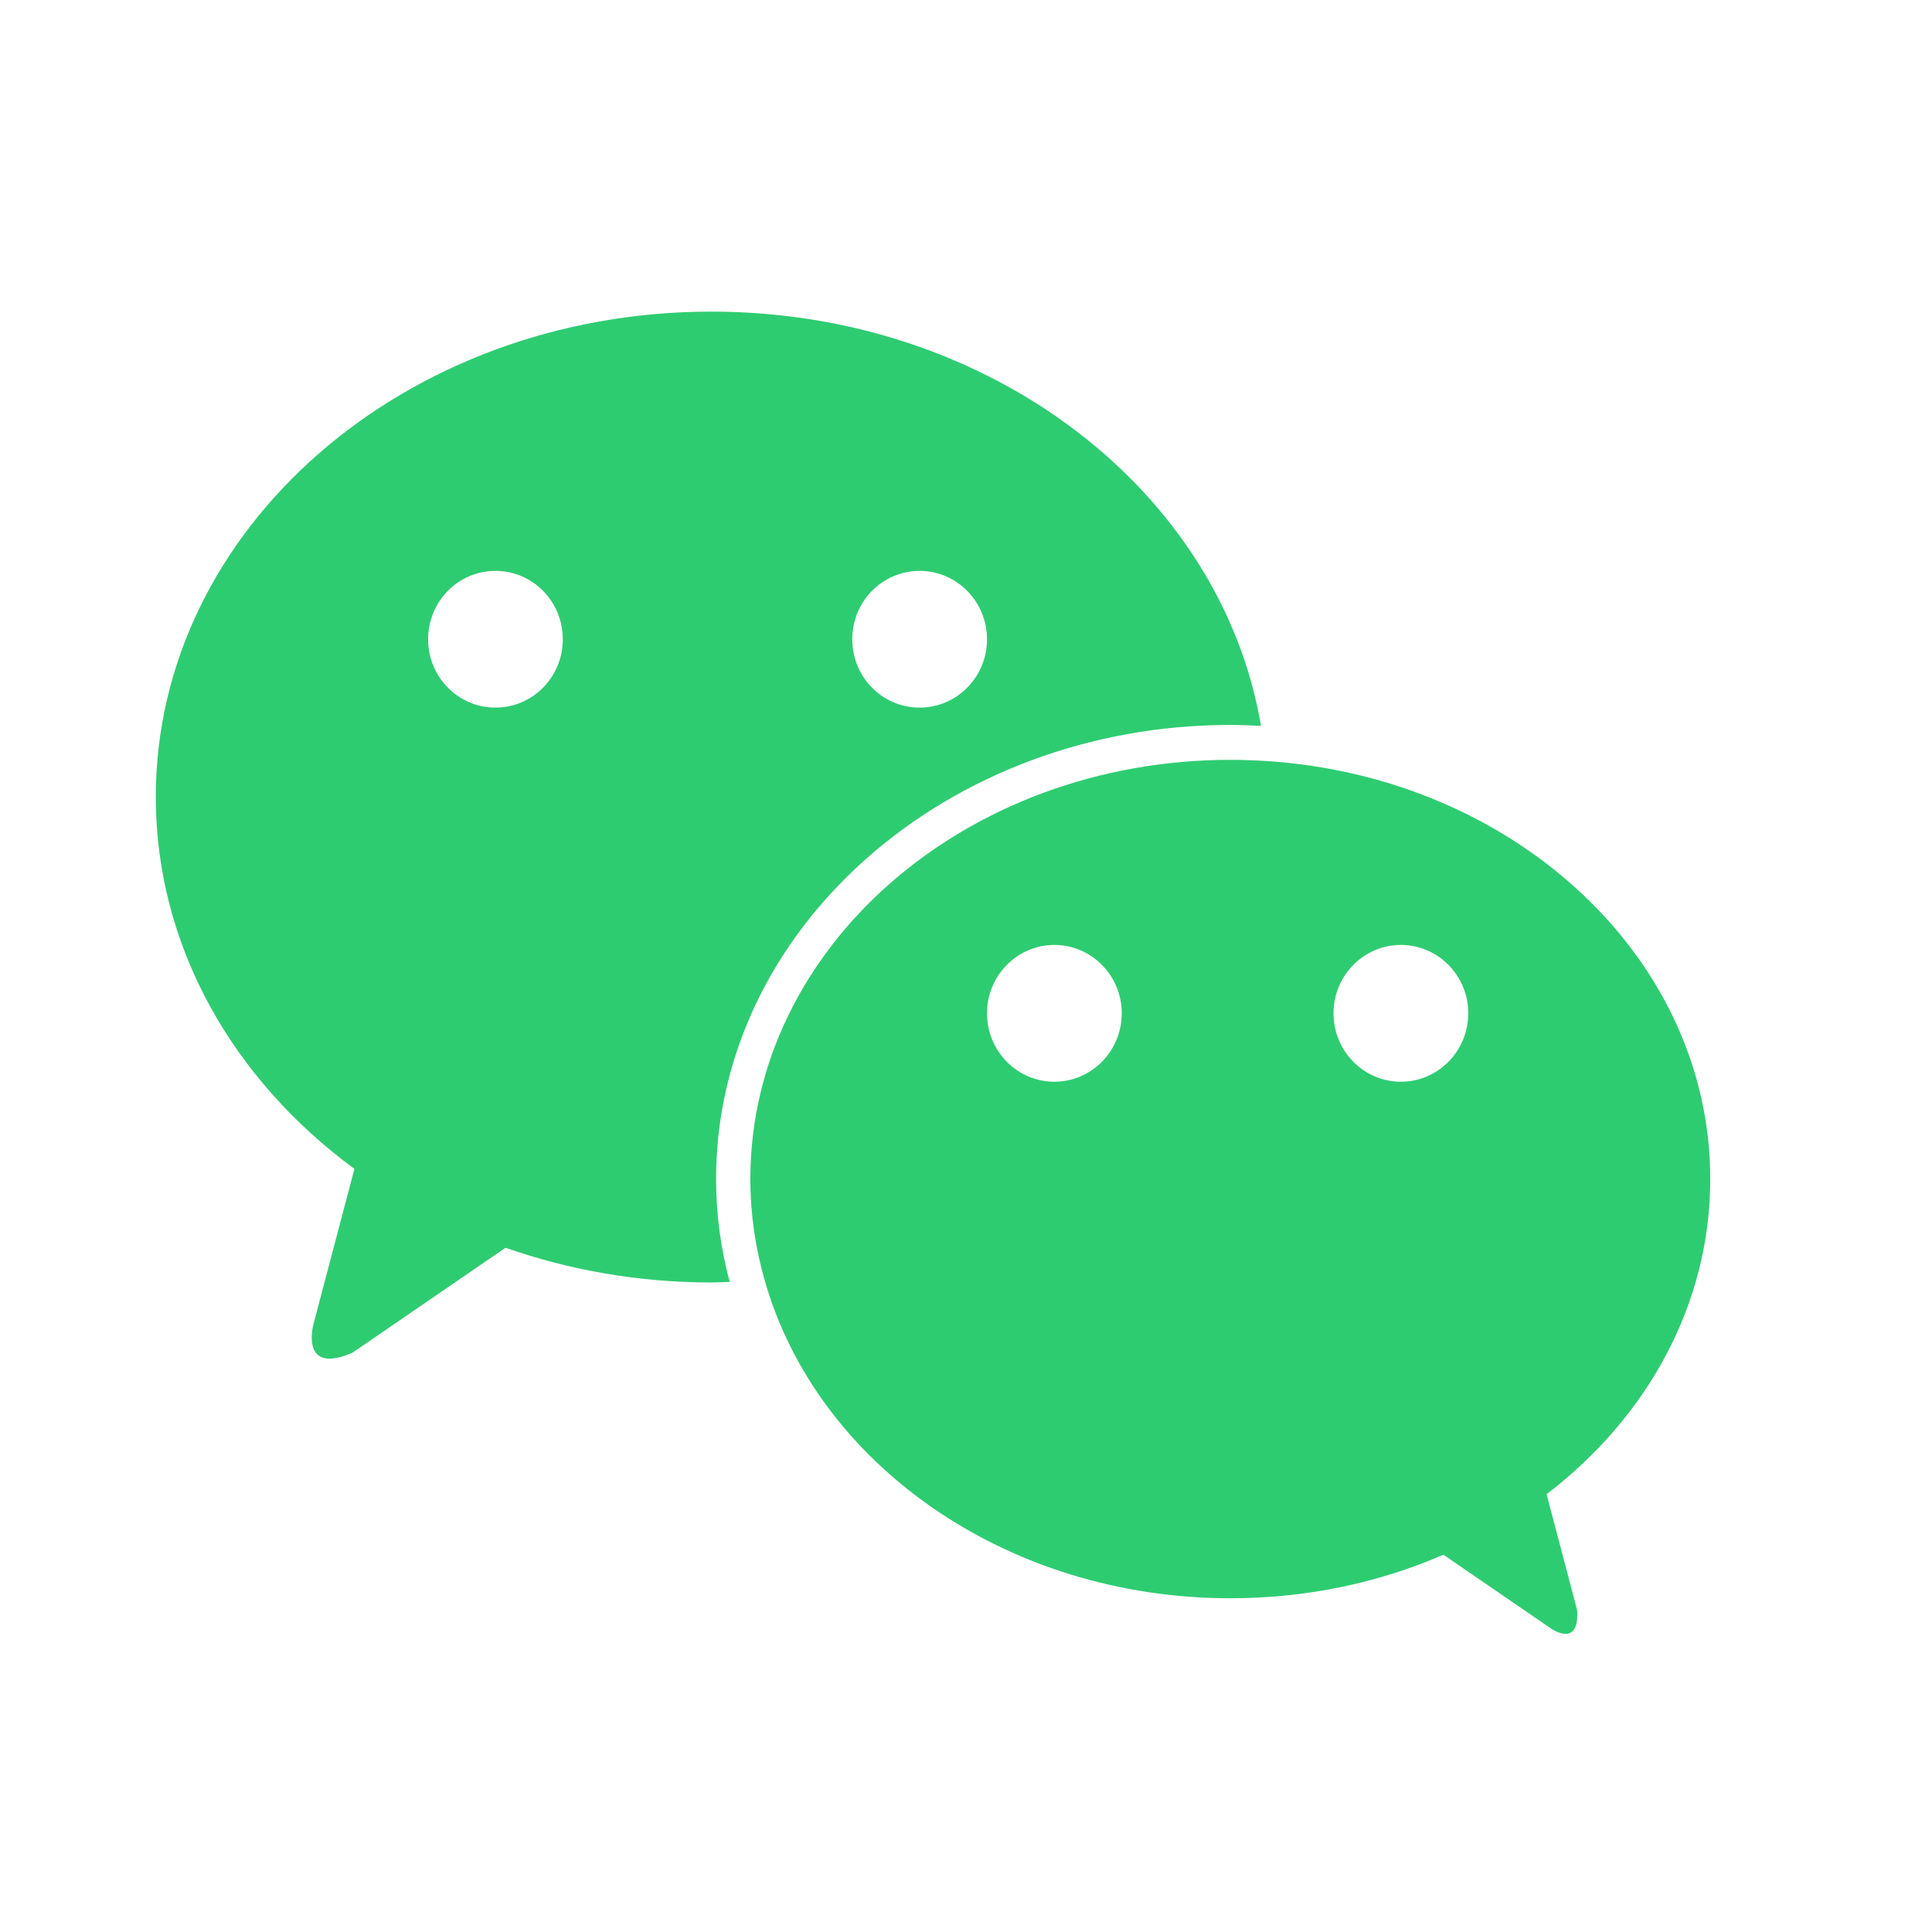 <?xml version="1.0" encoding="UTF-8" standalone="no"?>
<svg width="31px" height="31px" viewBox="0 0 31 31" version="1.1" xmlns="http://www.w3.org/2000/svg" xmlns:xlink="http://www.w3.org/1999/xlink">
    <!-- Generator: sketchtool 39.1 (31720) - http://www.bohemiancoding.com/sketch -->
    <title>818306E0-DCB9-453F-98F2-19CBEF57EA9E</title>
    <desc>Created with sketchtool.</desc>
    <defs></defs>
    <g id="Page-1" stroke="none" stroke-width="1" fill="none" fill-rule="evenodd">
        <g id="Index" transform="translate(-1086, -1667)">
            <g id="Follow_US" transform="translate(920, 1632)">
                <rect id="Rectangle-13" fill="#FFFFFF" x="0" y="0" width="390" height="100"></rect>
                <g id="wechat" transform="translate(166, 35)">
                    <rect id="Rectangle-14" x="0" y="0" width="30" height="30"></rect>
                    <path d="M22.478,17.357 C21.882,17.357 21.397,16.867 21.397,16.258 C21.397,15.653 21.882,15.162 22.478,15.162 C23.074,15.162 23.559,15.653 23.559,16.258 C23.559,16.867 23.074,17.357 22.478,17.357 M16.918,17.357 C16.322,17.357 15.837,16.867 15.837,16.258 C15.837,15.653 16.322,15.162 16.918,15.162 C17.514,15.162 17.999,15.653 17.999,16.258 C17.999,16.867 17.514,17.357 16.918,17.357 M27.442,18.918 C27.442,15.368 24.293,12.46 20.303,12.21 C20.116,12.199 19.929,12.192 19.742,12.192 C15.487,12.192 12.04,15.204 12.04,18.918 C12.04,19.479 12.12,20.021 12.269,20.539 C13.097,23.471 16.128,25.645 19.742,25.645 C20.971,25.645 22.132,25.394 23.16,24.946 L24.889,26.132 C24.889,26.132 25.35,26.455 25.305,25.832 L24.816,23.975 C26.427,22.744 27.442,20.935 27.442,18.918 M7.949,11.354 C7.353,11.354 6.869,10.864 6.869,10.259 C6.869,9.65 7.353,9.16 7.949,9.16 C8.549,9.16 9.03,9.65 9.03,10.259 C9.03,10.864 8.549,11.354 7.949,11.354 M14.756,9.16 C15.352,9.16 15.837,9.65 15.837,10.259 C15.837,10.864 15.352,11.354 14.756,11.354 C14.157,11.354 13.675,10.864 13.675,10.259 C13.675,9.65 14.157,9.16 14.756,9.16 M19.742,11.632 C19.908,11.632 20.07,11.639 20.233,11.647 C19.599,7.887 15.893,5 11.414,5 C6.491,5 2.5,8.489 2.5,12.787 C2.5,15.183 3.74,17.326 5.687,18.755 L5.029,21.249 C5.029,21.249 4.804,22.076 5.656,21.704 L8.112,20.021 C9.134,20.379 10.246,20.578 11.414,20.578 C11.514,20.578 11.611,20.57 11.708,20.57 C11.566,20.038 11.49,19.485 11.49,18.919 C11.49,14.902 15.193,11.632 19.742,11.632" id="Shape" fill="#2ECC71"></path>
                </g>
            </g>
        </g>
    </g>
</svg>